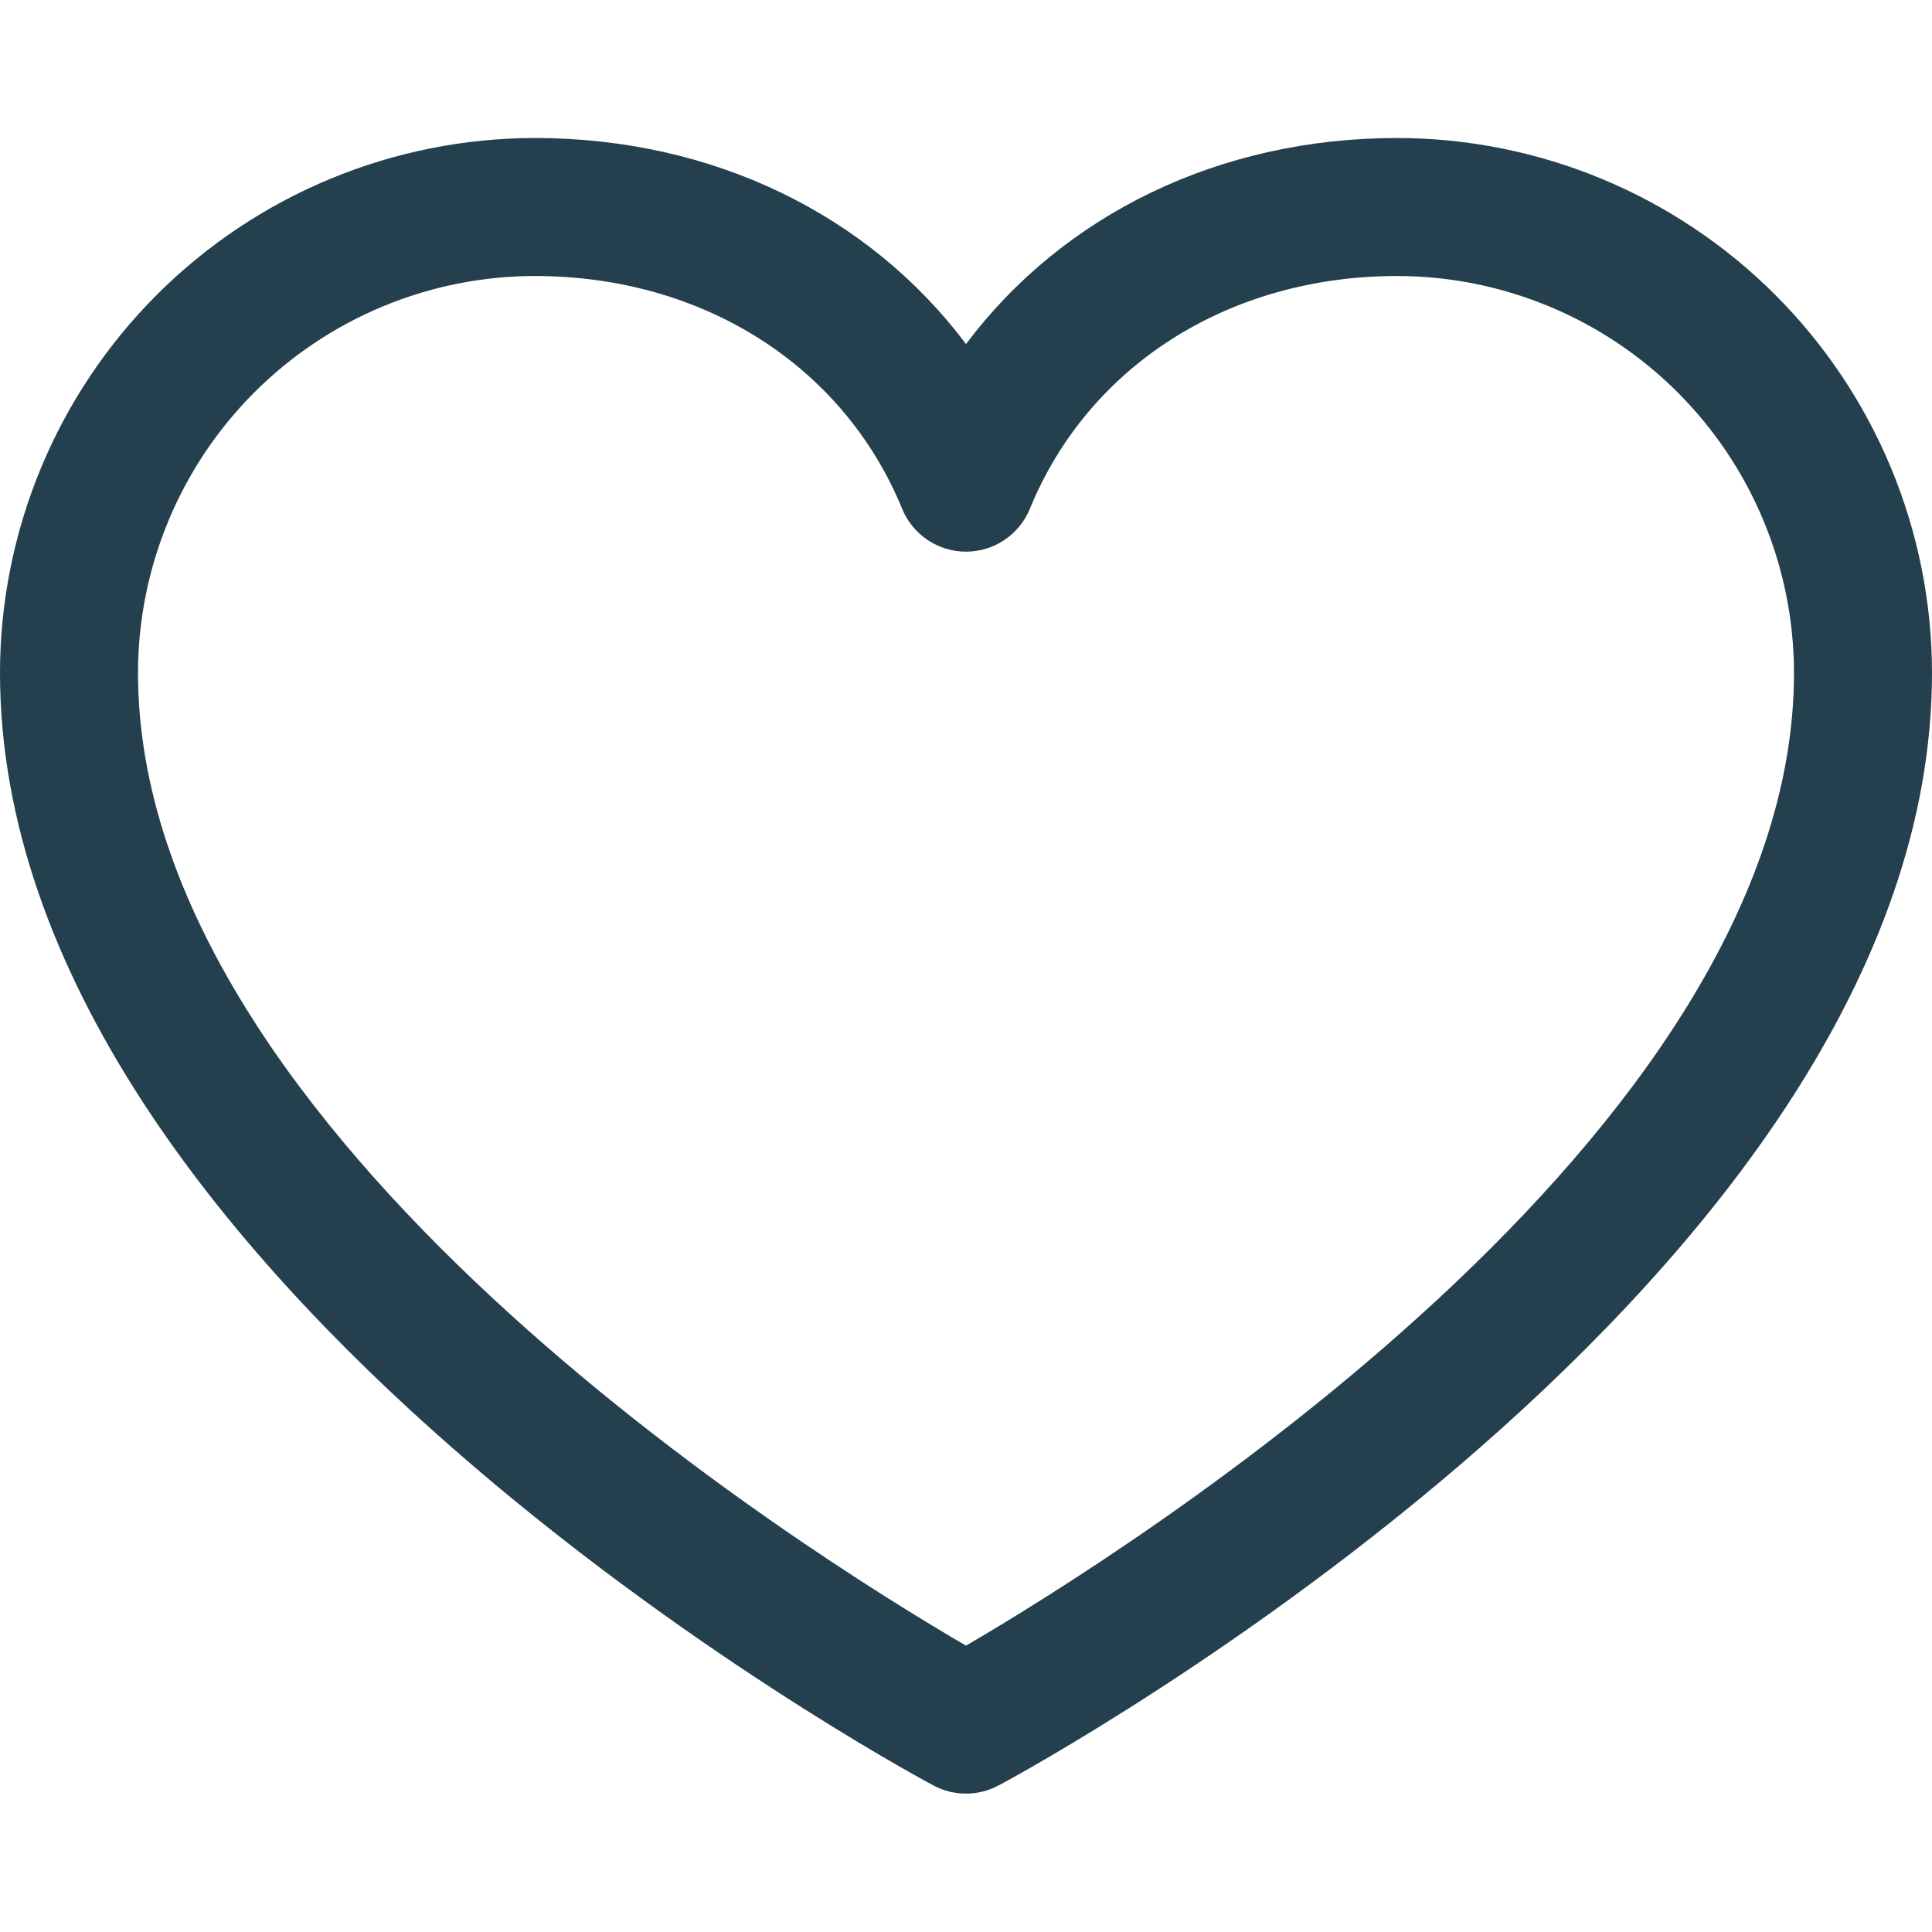 <svg width="15.29" height="15.29" viewBox="0 0 224 192" fill="none" xmlns="http://www.w3.org/2000/svg">
<path d="M162 0C141.35 0 123.27 8.88 112 23.89C100.73 8.88 82.65 0 62 0C45.562 0.019 29.803 6.557 18.18 18.18C6.557 29.803 0.019 45.562 0 62C0 132 103.79 188.66 108.21 191C109.375 191.627 110.677 191.955 112 191.955C113.323 191.955 114.625 191.627 115.79 191C120.21 188.66 224 132 224 62C223.981 45.562 217.443 29.803 205.82 18.18C194.197 6.557 178.438 0.019 162 0ZM112 174.8C93.74 164.16 16 115.69 16 62C16.016 49.805 20.867 38.114 29.491 29.491C38.114 20.867 49.805 16.016 62 16C81.45 16 97.78 26.36 104.6 43C105.203 44.467 106.228 45.722 107.546 46.605C108.863 47.489 110.414 47.96 112 47.96C113.586 47.96 115.137 47.489 116.454 46.605C117.772 45.722 118.797 44.467 119.4 43C126.22 26.33 142.55 16 162 16C174.195 16.016 185.886 20.867 194.509 29.491C203.133 38.114 207.984 49.805 208 62C208 115.61 130.24 164.15 112 174.8Z" fill="#243f4d"/>
</svg>
